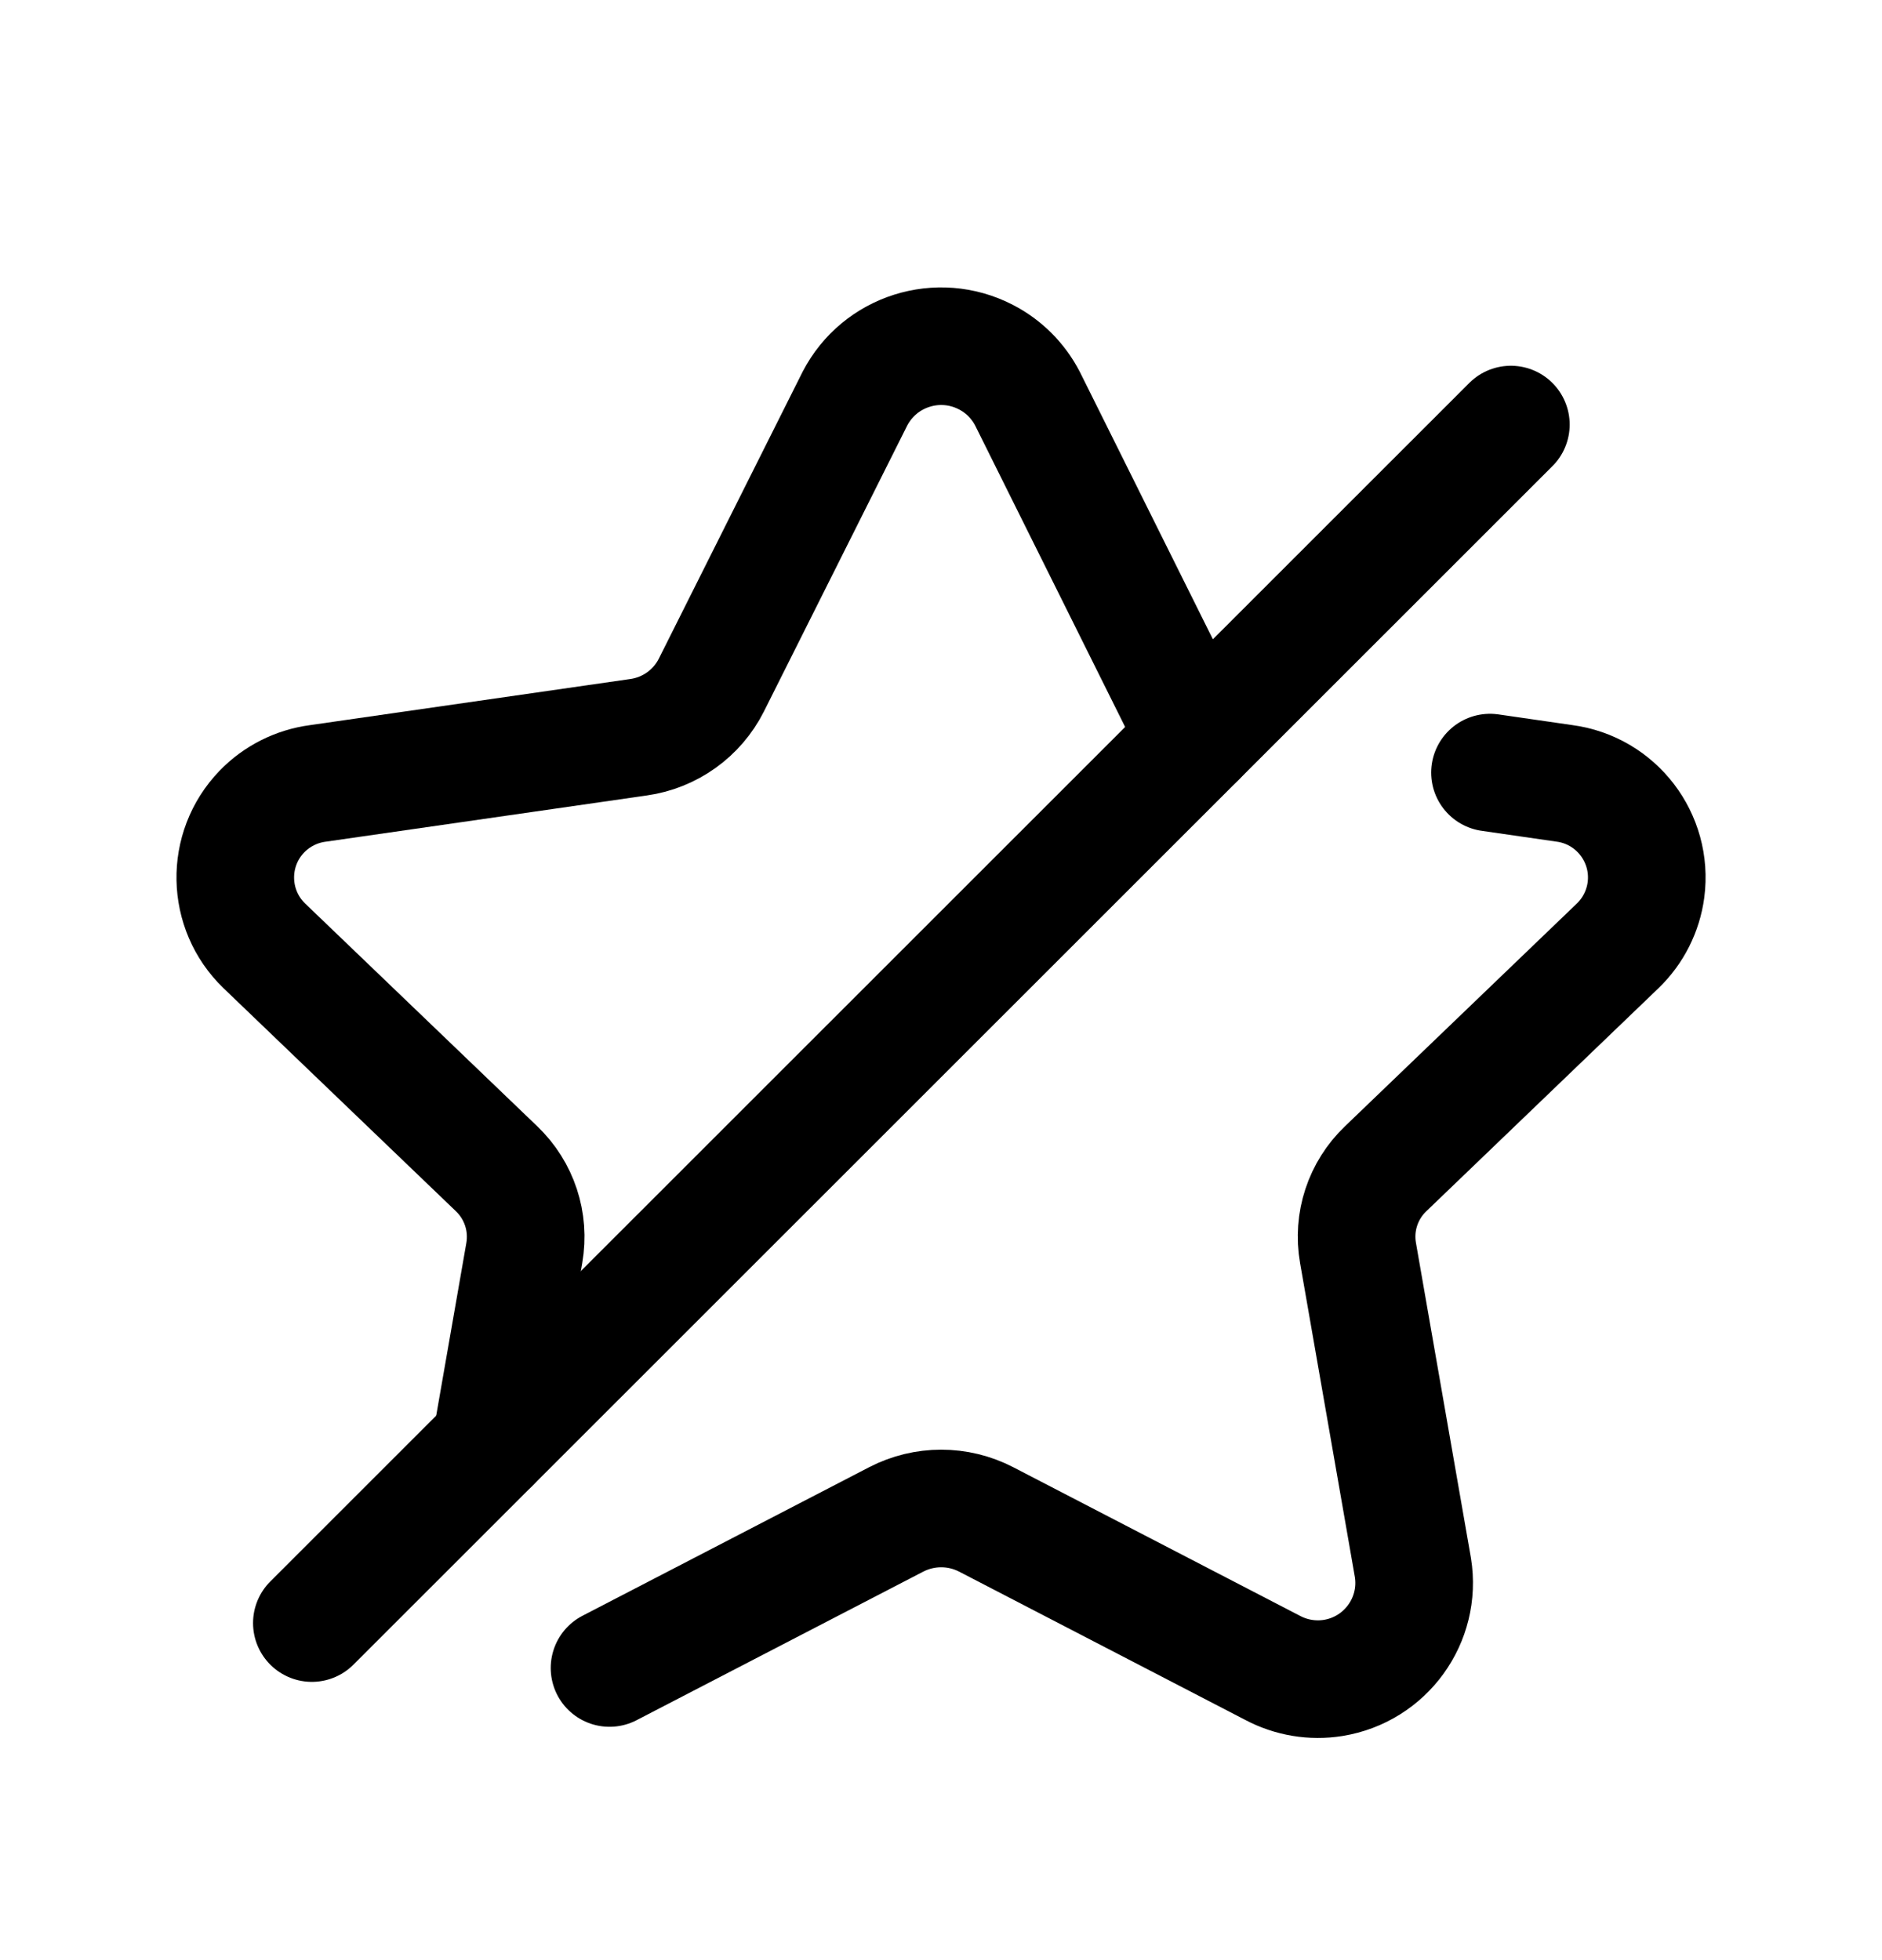 <svg width="24" height="25" viewBox="0 0 24 25" fill="none" xmlns="http://www.w3.org/2000/svg">
<path d="M6.261 18.416L6.686 15.981C6.755 15.586 6.622 15.183 6.332 14.906L3.371 12.064C2.89 11.6 2.875 10.834 3.339 10.352C3.529 10.155 3.781 10.028 4.053 9.992L8.143 9.403C8.542 9.347 8.889 9.099 9.071 8.739L10.902 5.085C11.217 4.477 11.965 4.24 12.573 4.555C12.8 4.672 12.985 4.857 13.103 5.085L15.26 9.421" stroke="black" stroke-width="1.5" stroke-linecap="round" stroke-linejoin="round"/>
<path d="M7.773 21.274L11.429 19.379C11.789 19.193 12.216 19.193 12.576 19.379L16.23 21.273C16.466 21.398 16.736 21.443 17 21.401C17.67 21.293 18.126 20.663 18.018 19.993L17.318 15.981C17.248 15.585 17.381 15.182 17.672 14.905L20.63 12.063C20.827 11.873 20.954 11.621 20.99 11.35C21.077 10.687 20.611 10.078 19.948 9.991L19.001 9.854" stroke="black" stroke-width="1.5" stroke-linecap="round" stroke-linejoin="round"/>
<path d="M19.267 5.415L3.977 20.701" stroke="black" stroke-width="1.5" stroke-linecap="round" stroke-linejoin="round"/>
</svg>
